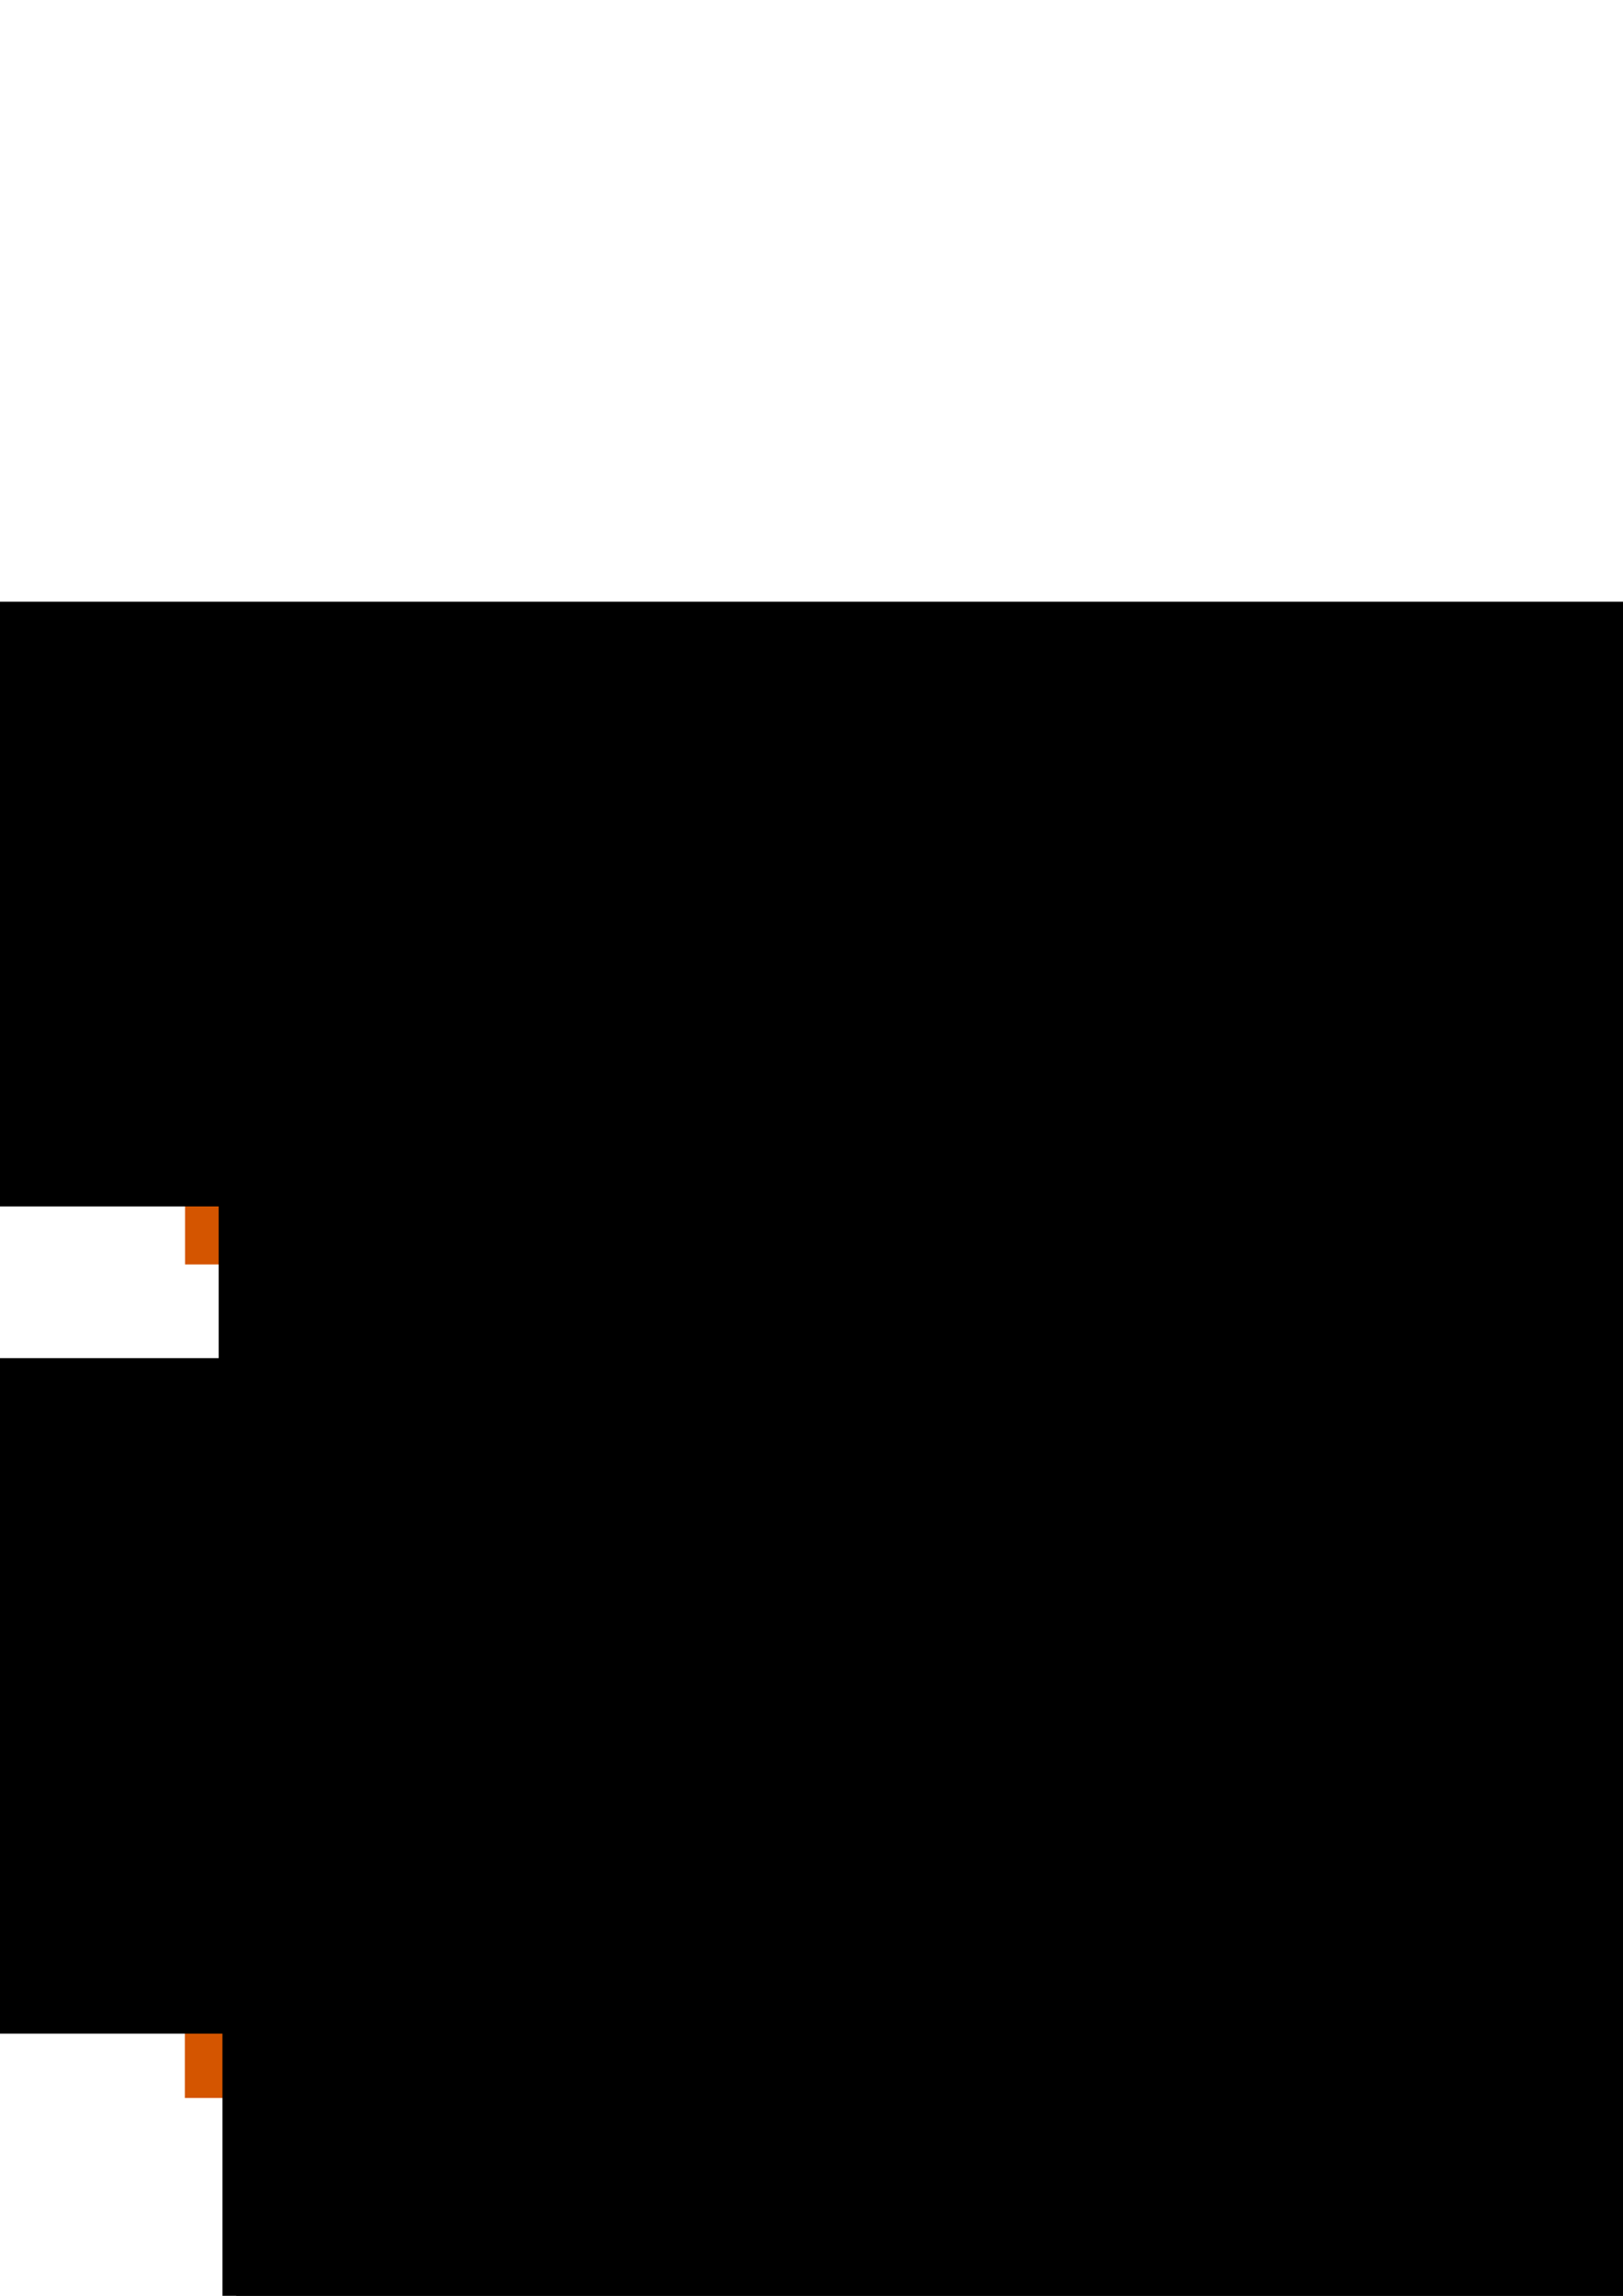 <?xml version="1.0" encoding="UTF-8" standalone="no"?>
<!-- Created with Inkscape (http://www.inkscape.org/) -->

<svg
   xmlns:dc="http://purl.org/dc/elements/1.1/"
   xmlns:cc="http://creativecommons.org/ns#"
   xmlns:rdf="http://www.w3.org/1999/02/22-rdf-syntax-ns#"
   xmlns:svg="http://www.w3.org/2000/svg"
   xmlns="http://www.w3.org/2000/svg"
   xmlns:sodipodi="http://sodipodi.sourceforge.net/DTD/sodipodi-0.dtd"
   xmlns:inkscape="http://www.inkscape.org/namespaces/inkscape"
   width="210mm"
   height="297mm"
   viewBox="0 0 744.094 1052.362"
   id="svg2"
   version="1.1"
   inkscape:version="0.91 r13725"
   sodipodi:docname="logo.svg">
  <defs
     id="defs4" />
  <sodipodi:namedview
     id="base"
     pagecolor="#ffffff"
     bordercolor="#666666"
     borderopacity="1.0"
     inkscape:pageopacity="0.0"
     inkscape:pageshadow="2"
     inkscape:zoom="0.49497475"
     inkscape:cx="2.9220051"
     inkscape:cy="440.4894"
     inkscape:document-units="px"
     inkscape:current-layer="layer1"
     showgrid="false"
     inkscape:window-width="1366"
     inkscape:window-height="684"
     inkscape:window-x="0"
     inkscape:window-y="28"
     inkscape:window-maximized="1" />
  <g
     inkscape:label="Capa 1"
     inkscape:groupmode="layer"
     id="layer1">
    <rect
       style="opacity:1;fill:#d45500;fill-opacity:1;stroke:none;stroke-width:5;stroke-miterlimit:4;stroke-dasharray:none;stroke-opacity:1"
       id="rect4136"
       width="587.909"
       height="236.376"
       x="84.853"
       y="343.235" />
    <g
       id="g4212"
       transform="translate(-10.102,-10.102)">
      <flowRoot
         transform="matrix(1.37,0,0,1.37,-252.643,-167.073)"
         style="font-style:normal;font-weight:normal;font-size:101.587px;line-height:125%;font-family:sans-serif;letter-spacing:0px;word-spacing:0px;fill:#000000;fill-opacity:1;stroke:none;stroke-width:1px;stroke-linecap:butt;stroke-linejoin:miter;stroke-opacity:1"
         id="flowRoot4138-3"
         xml:space="preserve"><flowRegion
           id="flowRegion4140-6"><rect
             style="fill:#000000"
             y="338.005"
             x="-253.566"
             height="194.975"
             width="1436.661"
             id="rect4142-7" /></flowRegion><flowPara
           style="font-style:normal;font-variant:normal;font-weight:normal;font-stretch:normal;font-family:'Super Mario Bros Alphabet';-inkscape-font-specification:'Super Mario Bros Alphabet';text-align:center;text-anchor:middle;fill:#000000"
           id="flowPara4144-5">indie game</flowPara></flowRoot>      <flowRoot
         transform="matrix(1.37,0,0,1.37,-256.603,-177.167)"
         style="font-style:normal;font-weight:normal;font-size:101.587px;line-height:125%;font-family:sans-serif;letter-spacing:0px;word-spacing:0px;fill:#000000;fill-opacity:1;stroke:none;stroke-width:1px;stroke-linecap:butt;stroke-linejoin:miter;stroke-opacity:1"
         id="flowRoot4138"
         xml:space="preserve"><flowRegion
           id="flowRegion4140"><rect
             y="338.005"
             x="-253.566"
             height="194.975"
             width="1436.661"
             id="rect4142" /></flowRegion><flowPara
           style="font-style:normal;font-variant:normal;font-weight:normal;font-stretch:normal;font-family:'Super Mario Bros Alphabet';-inkscape-font-specification:'Super Mario Bros Alphabet';text-align:center;text-anchor:middle;fill:#ffffff"
           id="flowPara4144">indie game</flowPara></flowRoot>    </g>
    <g
       id="g4202"
       transform="translate(-2.02,10.102)">
      <flowRoot
         transform="matrix(1.134,0,0,1.311,-3.228,-191.676)"
         style="font-style:normal;font-weight:normal;font-size:138.82px;line-height:125%;font-family:sans-serif;letter-spacing:0px;word-spacing:0px;fill:#000000;fill-opacity:1;stroke:none;stroke-width:1px;stroke-linecap:butt;stroke-linejoin:miter;stroke-opacity:1"
         id="flowRoot4146"
         xml:space="preserve"><flowRegion
           id="flowRegion4148"><rect
             style="fill:#000000"
             y="415.381"
             x="98.009"
             height="413.678"
             width="1991.263"
             id="rect4150" /></flowRegion><flowPara
           style="font-style:normal;font-variant:normal;font-weight:normal;font-stretch:normal;font-family:'Super Mario Bros Alphabet';-inkscape-font-specification:'Super Mario Bros Alphabet';fill:#000000"
           id="flowPara4152">development.</flowPara></flowRoot>      <flowRoot
         transform="matrix(1.134,0,0,1.311,-8.871,-203.054)"
         style="font-style:normal;font-weight:normal;font-size:138.82px;line-height:125%;font-family:sans-serif;letter-spacing:0px;word-spacing:0px;fill:#000000;fill-opacity:1;stroke:none;stroke-width:1px;stroke-linecap:butt;stroke-linejoin:miter;stroke-opacity:1"
         id="flowRoot4146-3"
         xml:space="preserve"><flowRegion
           id="flowRegion4148-5"><rect
             y="415.381"
             x="98.009"
             height="413.678"
             width="1991.263"
             id="rect4150-6" /></flowRegion><flowPara
           style="font-style:normal;font-variant:normal;font-weight:normal;font-stretch:normal;font-family:'Super Mario Bros Alphabet';-inkscape-font-specification:'Super Mario Bros Alphabet';fill:#ffffff"
           id="flowPara4152-2">development.</flowPara></flowRoot>    </g>
    <rect
       style="opacity:1;fill:#d45500;fill-opacity:1;stroke:none;stroke-width:5;stroke-miterlimit:4;stroke-dasharray:none;stroke-opacity:1"
       id="rect4136-9"
       width="656.444"
       height="263.931"
       x="84.744"
       y="697.736"
       inkscape:export-xdpi="90"
       inkscape:export-ydpi="90" />
    <g
       id="g4212-1"
       transform="matrix(1.117,0,0,1.117,-21.279,303.209)"
       inkscape:export-xdpi="90"
       inkscape:export-ydpi="90">
      <flowRoot
         transform="matrix(1.37,0,0,1.37,-252.643,-167.073)"
         style="font-style:normal;font-weight:normal;font-size:101.587px;line-height:125%;font-family:sans-serif;letter-spacing:0px;word-spacing:0px;fill:#000000;fill-opacity:1;stroke:none;stroke-width:1px;stroke-linecap:butt;stroke-linejoin:miter;stroke-opacity:1"
         id="flowRoot4138-3-2"
         xml:space="preserve"><flowRegion
           id="flowRegion4140-6-7"><rect
             style="fill:#000000"
             y="338.005"
             x="-253.566"
             height="194.975"
             width="1436.661"
             id="rect4142-7-0" /></flowRegion><flowPara
           style="font-style:normal;font-variant:normal;font-weight:normal;font-stretch:normal;font-family:'Super Mario Bros Alphabet';-inkscape-font-specification:'Super Mario Bros Alphabet';text-align:center;text-anchor:middle;fill:#000000"
           id="flowPara4144-5-9">indie game</flowPara></flowRoot>      <flowRoot
         transform="matrix(1.37,0,0,1.37,-256.603,-177.167)"
         style="font-style:normal;font-weight:normal;font-size:101.587px;line-height:125%;font-family:sans-serif;letter-spacing:0px;word-spacing:0px;fill:#000000;fill-opacity:1;stroke:none;stroke-width:1px;stroke-linecap:butt;stroke-linejoin:miter;stroke-opacity:1"
         id="flowRoot4138-36"
         xml:space="preserve"><flowRegion
           id="flowRegion4140-0"><rect
             y="338.005"
             x="-253.566"
             height="194.975"
             width="1436.661"
             id="rect4142-6" /></flowRegion><flowPara
           style="font-style:normal;font-variant:normal;font-weight:normal;font-stretch:normal;font-family:'Super Mario Bros Alphabet';-inkscape-font-specification:'Super Mario Bros Alphabet';text-align:center;text-anchor:middle;fill:#ffffff"
           id="flowPara4144-2">indie game</flowPara></flowRoot>    </g>
    <g
       id="g4202-6"
       transform="matrix(1.117,0,0,1.117,-12.256,325.767)"
       inkscape:export-xdpi="90"
       inkscape:export-ydpi="90">
      <flowRoot
         transform="matrix(1.134,0,0,1.311,-3.228,-191.676)"
         style="font-style:normal;font-weight:normal;font-size:138.82px;line-height:125%;font-family:sans-serif;letter-spacing:0px;word-spacing:0px;fill:#000000;fill-opacity:1;stroke:none;stroke-width:1px;stroke-linecap:butt;stroke-linejoin:miter;stroke-opacity:1"
         id="flowRoot4146-1"
         xml:space="preserve"><flowRegion
           id="flowRegion4148-8"><rect
             style="fill:#000000"
             y="415.381"
             x="98.009"
             height="413.678"
             width="1991.263"
             id="rect4150-7" /></flowRegion><flowPara
           style="font-style:normal;font-variant:normal;font-weight:normal;font-stretch:normal;font-family:'Super Mario Bros Alphabet';-inkscape-font-specification:'Super Mario Bros Alphabet';fill:#000000"
           id="flowPara4152-9">development.</flowPara></flowRoot>      <flowRoot
         transform="matrix(1.134,0,0,1.311,-8.871,-203.054)"
         style="font-style:normal;font-weight:normal;font-size:138.82px;line-height:125%;font-family:sans-serif;letter-spacing:0px;word-spacing:0px;fill:#000000;fill-opacity:1;stroke:none;stroke-width:1px;stroke-linecap:butt;stroke-linejoin:miter;stroke-opacity:1"
         id="flowRoot4146-3-2"
         xml:space="preserve"><flowRegion
           id="flowRegion4148-5-0"><rect
             y="415.381"
             x="98.009"
             height="413.678"
             width="1991.263"
             id="rect4150-6-2" /></flowRegion><flowPara
           style="font-style:normal;font-variant:normal;font-weight:normal;font-stretch:normal;font-family:'Super Mario Bros Alphabet';-inkscape-font-specification:'Super Mario Bros Alphabet';fill:#ffffff"
           id="flowPara4152-2-3">development.</flowPara></flowRoot>    </g>
  </g>
</svg>
